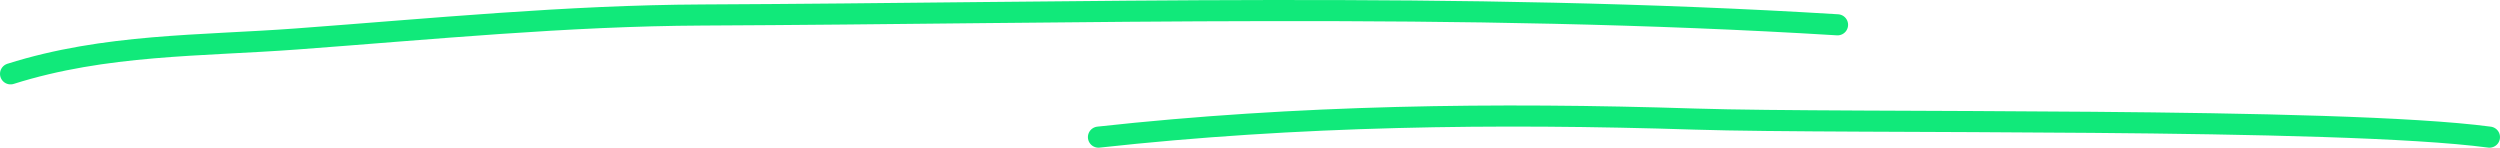 <svg width="237" height="14" viewBox="0 0 237 14" fill="none" xmlns="http://www.w3.org/2000/svg">
<path d="M1 7C9.973 4.163 19.028 4.367 28.099 3.695C40.929 2.745 53.744 1.48 66.588 1.422C102.49 1.262 138.307 0.15 174.199 2.352" stroke="#11E97A" stroke-width="2" stroke-linecap="round"/>
<path d="M104.133 13C123.006 10.927 141.758 10.684 160.68 11.289C175.195 11.753 221.52 11.075 236 13" stroke="#11E97A" stroke-width="2" stroke-linecap="round"/>
</svg>
